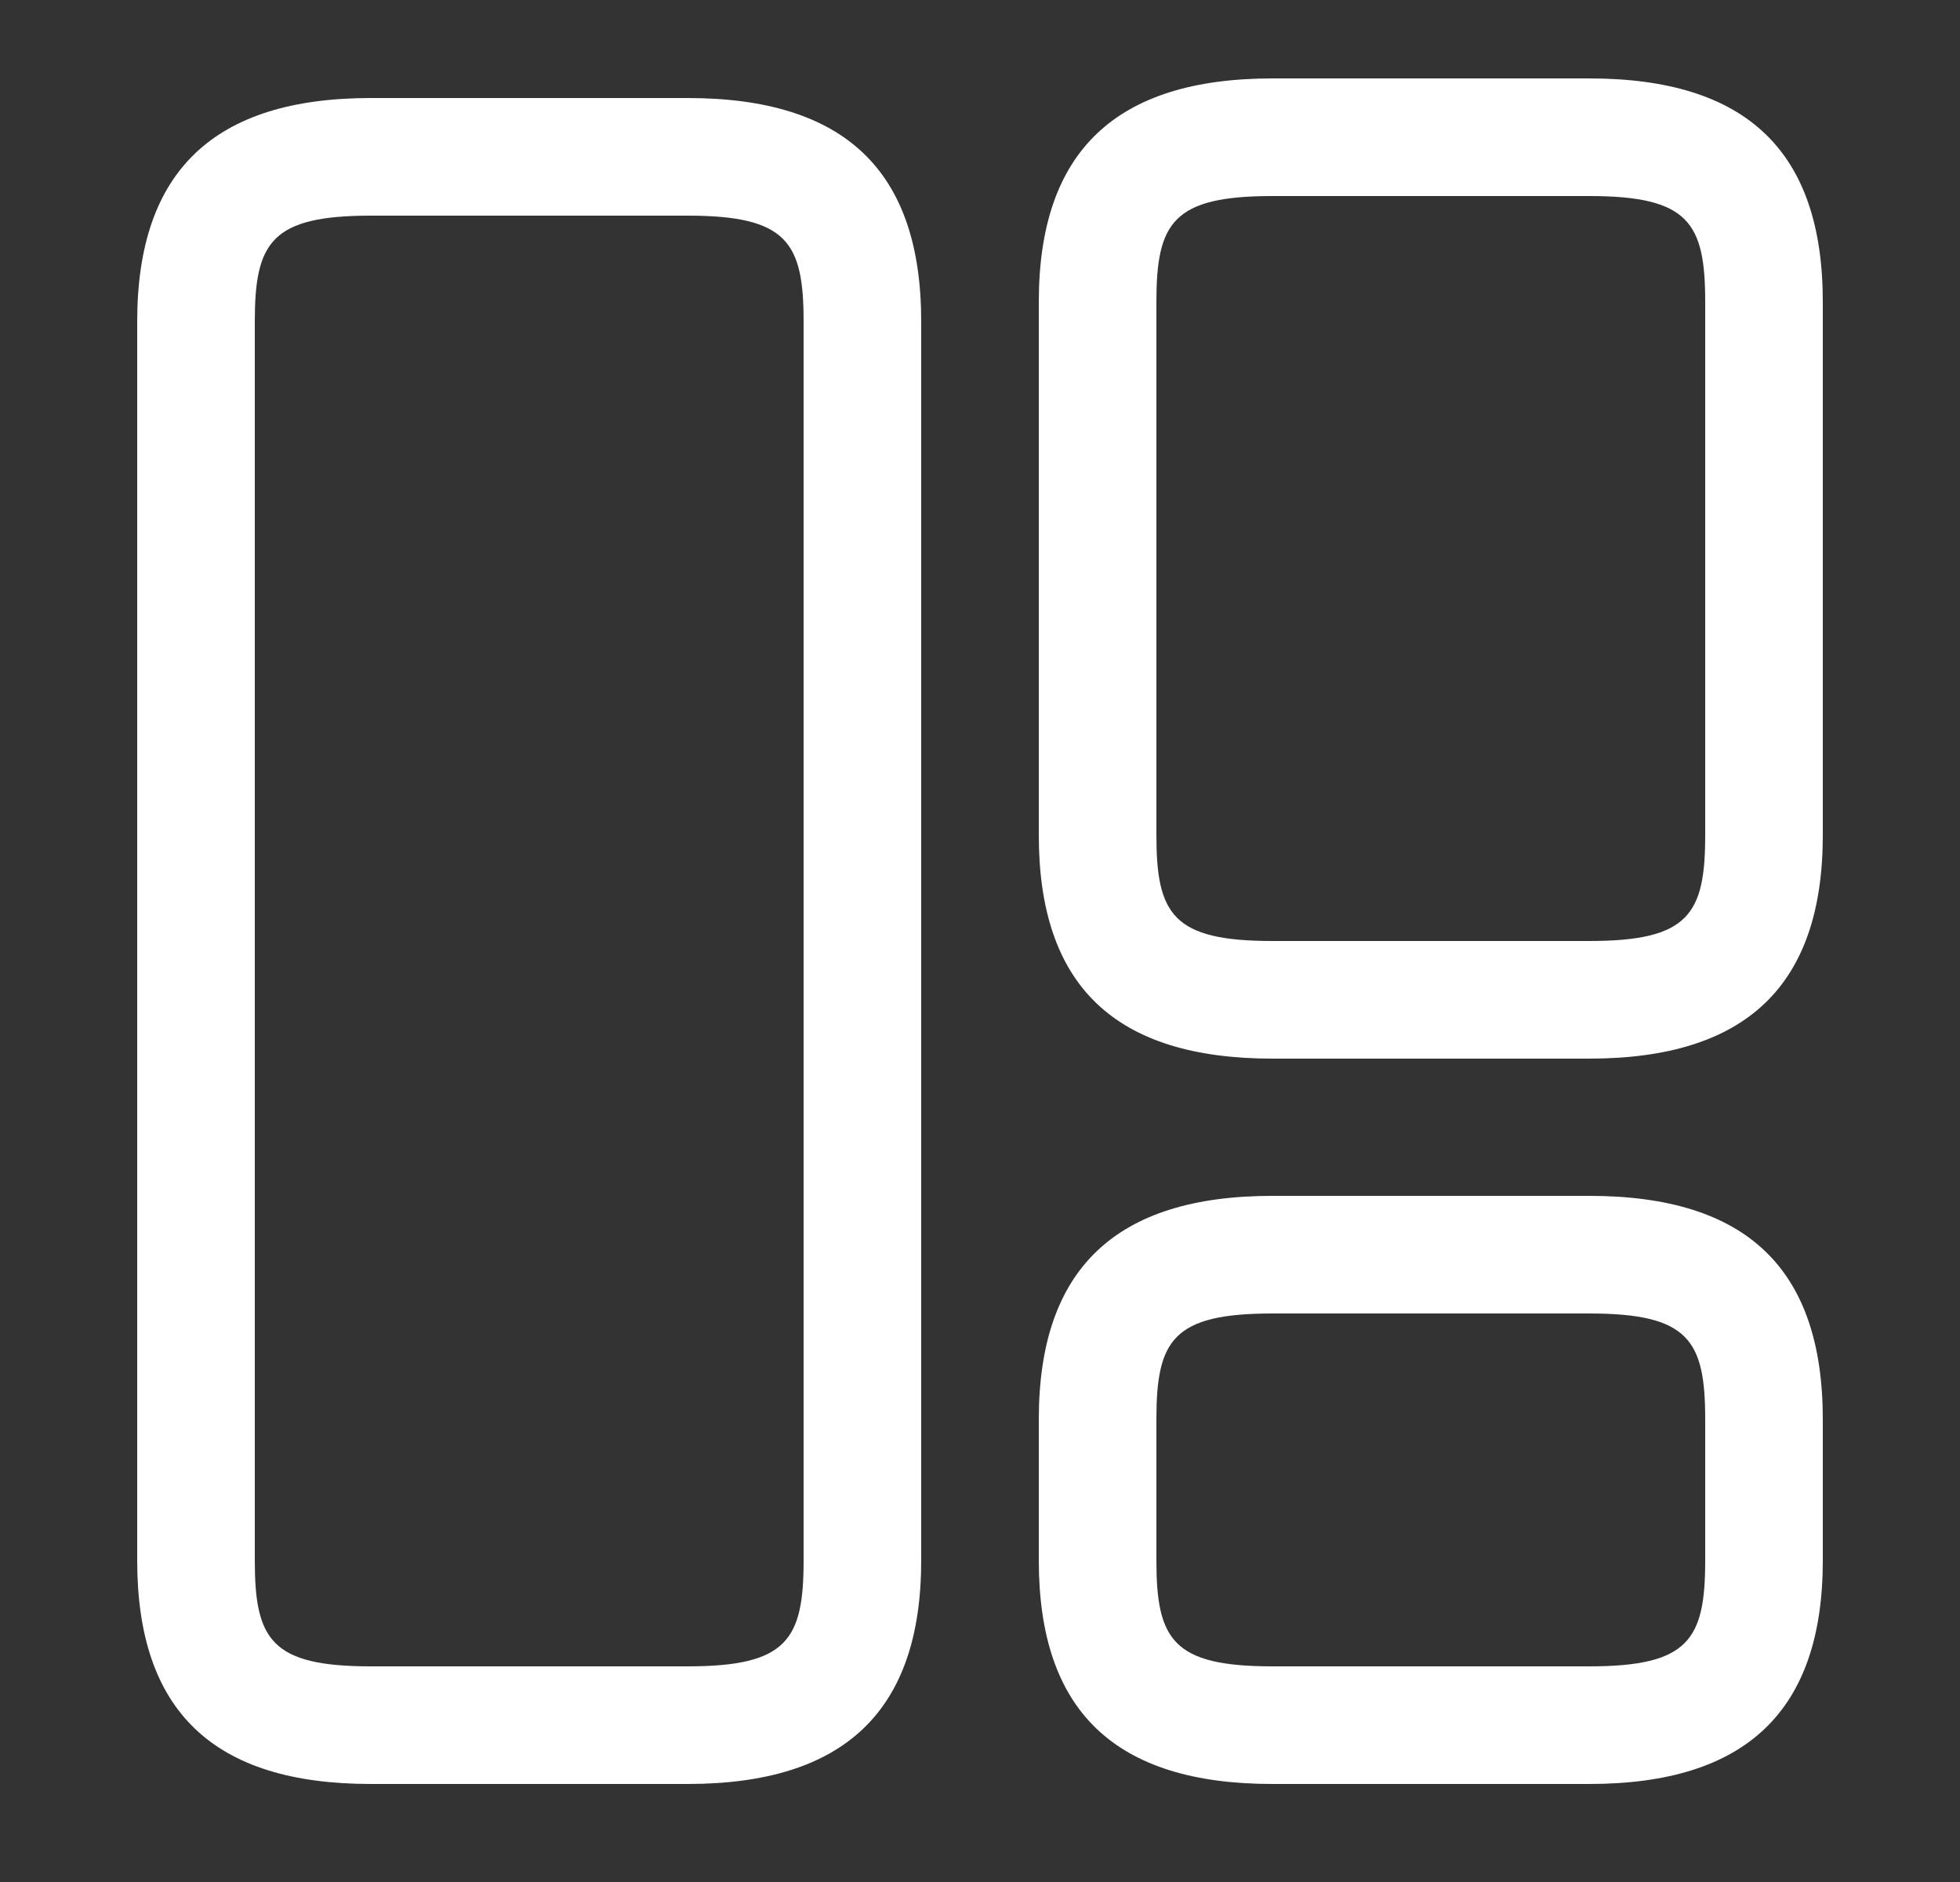 <svg width="25" height="24" viewBox="0 0 25 24" fill="none" xmlns="http://www.w3.org/2000/svg">
<rect x="0" y="0" width="25" height="24" fill="#333333" stroke="none"/>
<path d="M8.77 22.75H4.73C2.72 22.75 1.75 21.82 1.75 19.9V4.1C1.75 2.18 2.73 1.25 4.73 1.25H8.77C10.78 1.25 11.75 2.18 11.75 4.1V19.9C11.75 21.82 10.77 22.75 8.77 22.75ZM4.73 2.75C3.46 2.75 3.25 3.09 3.25 4.1V19.9C3.25 20.91 3.46 21.25 4.73 21.25H8.77C10.04 21.25 10.25 20.91 10.25 19.9V4.1C10.25 3.09 10.04 2.75 8.77 2.75H4.73Z" fill="white"/>
<path d="M20.27 13.5H16.23C14.22 13.5 13.25 12.57 13.25 10.65V3.85C13.25 1.93 14.23 1 16.23 1H20.27C22.28 1 23.25 1.93 23.25 3.85V10.65C23.25 12.57 22.27 13.5 20.27 13.5ZM16.23 2.5C14.96 2.5 14.75 2.84 14.75 3.85V10.65C14.75 11.66 14.96 12 16.23 12H20.27C21.54 12 21.75 11.66 21.75 10.65V3.85C21.75 2.84 21.54 2.5 20.27 2.5H16.23Z" fill="white"/>
<path d="M20.27 22.75H16.23C14.22 22.75 13.25 21.82 13.25 19.9V18.1C13.25 16.18 14.23 15.25 16.23 15.25H20.27C22.28 15.25 23.25 16.18 23.25 18.1V19.9C23.25 21.82 22.27 22.75 20.27 22.75ZM16.23 16.75C14.96 16.75 14.75 17.09 14.75 18.1V19.9C14.75 20.91 14.96 21.25 16.23 21.25H20.27C21.54 21.25 21.75 20.91 21.75 19.9V18.1C21.75 17.09 21.54 16.75 20.27 16.75H16.23Z" fill="white"/>
</svg>
